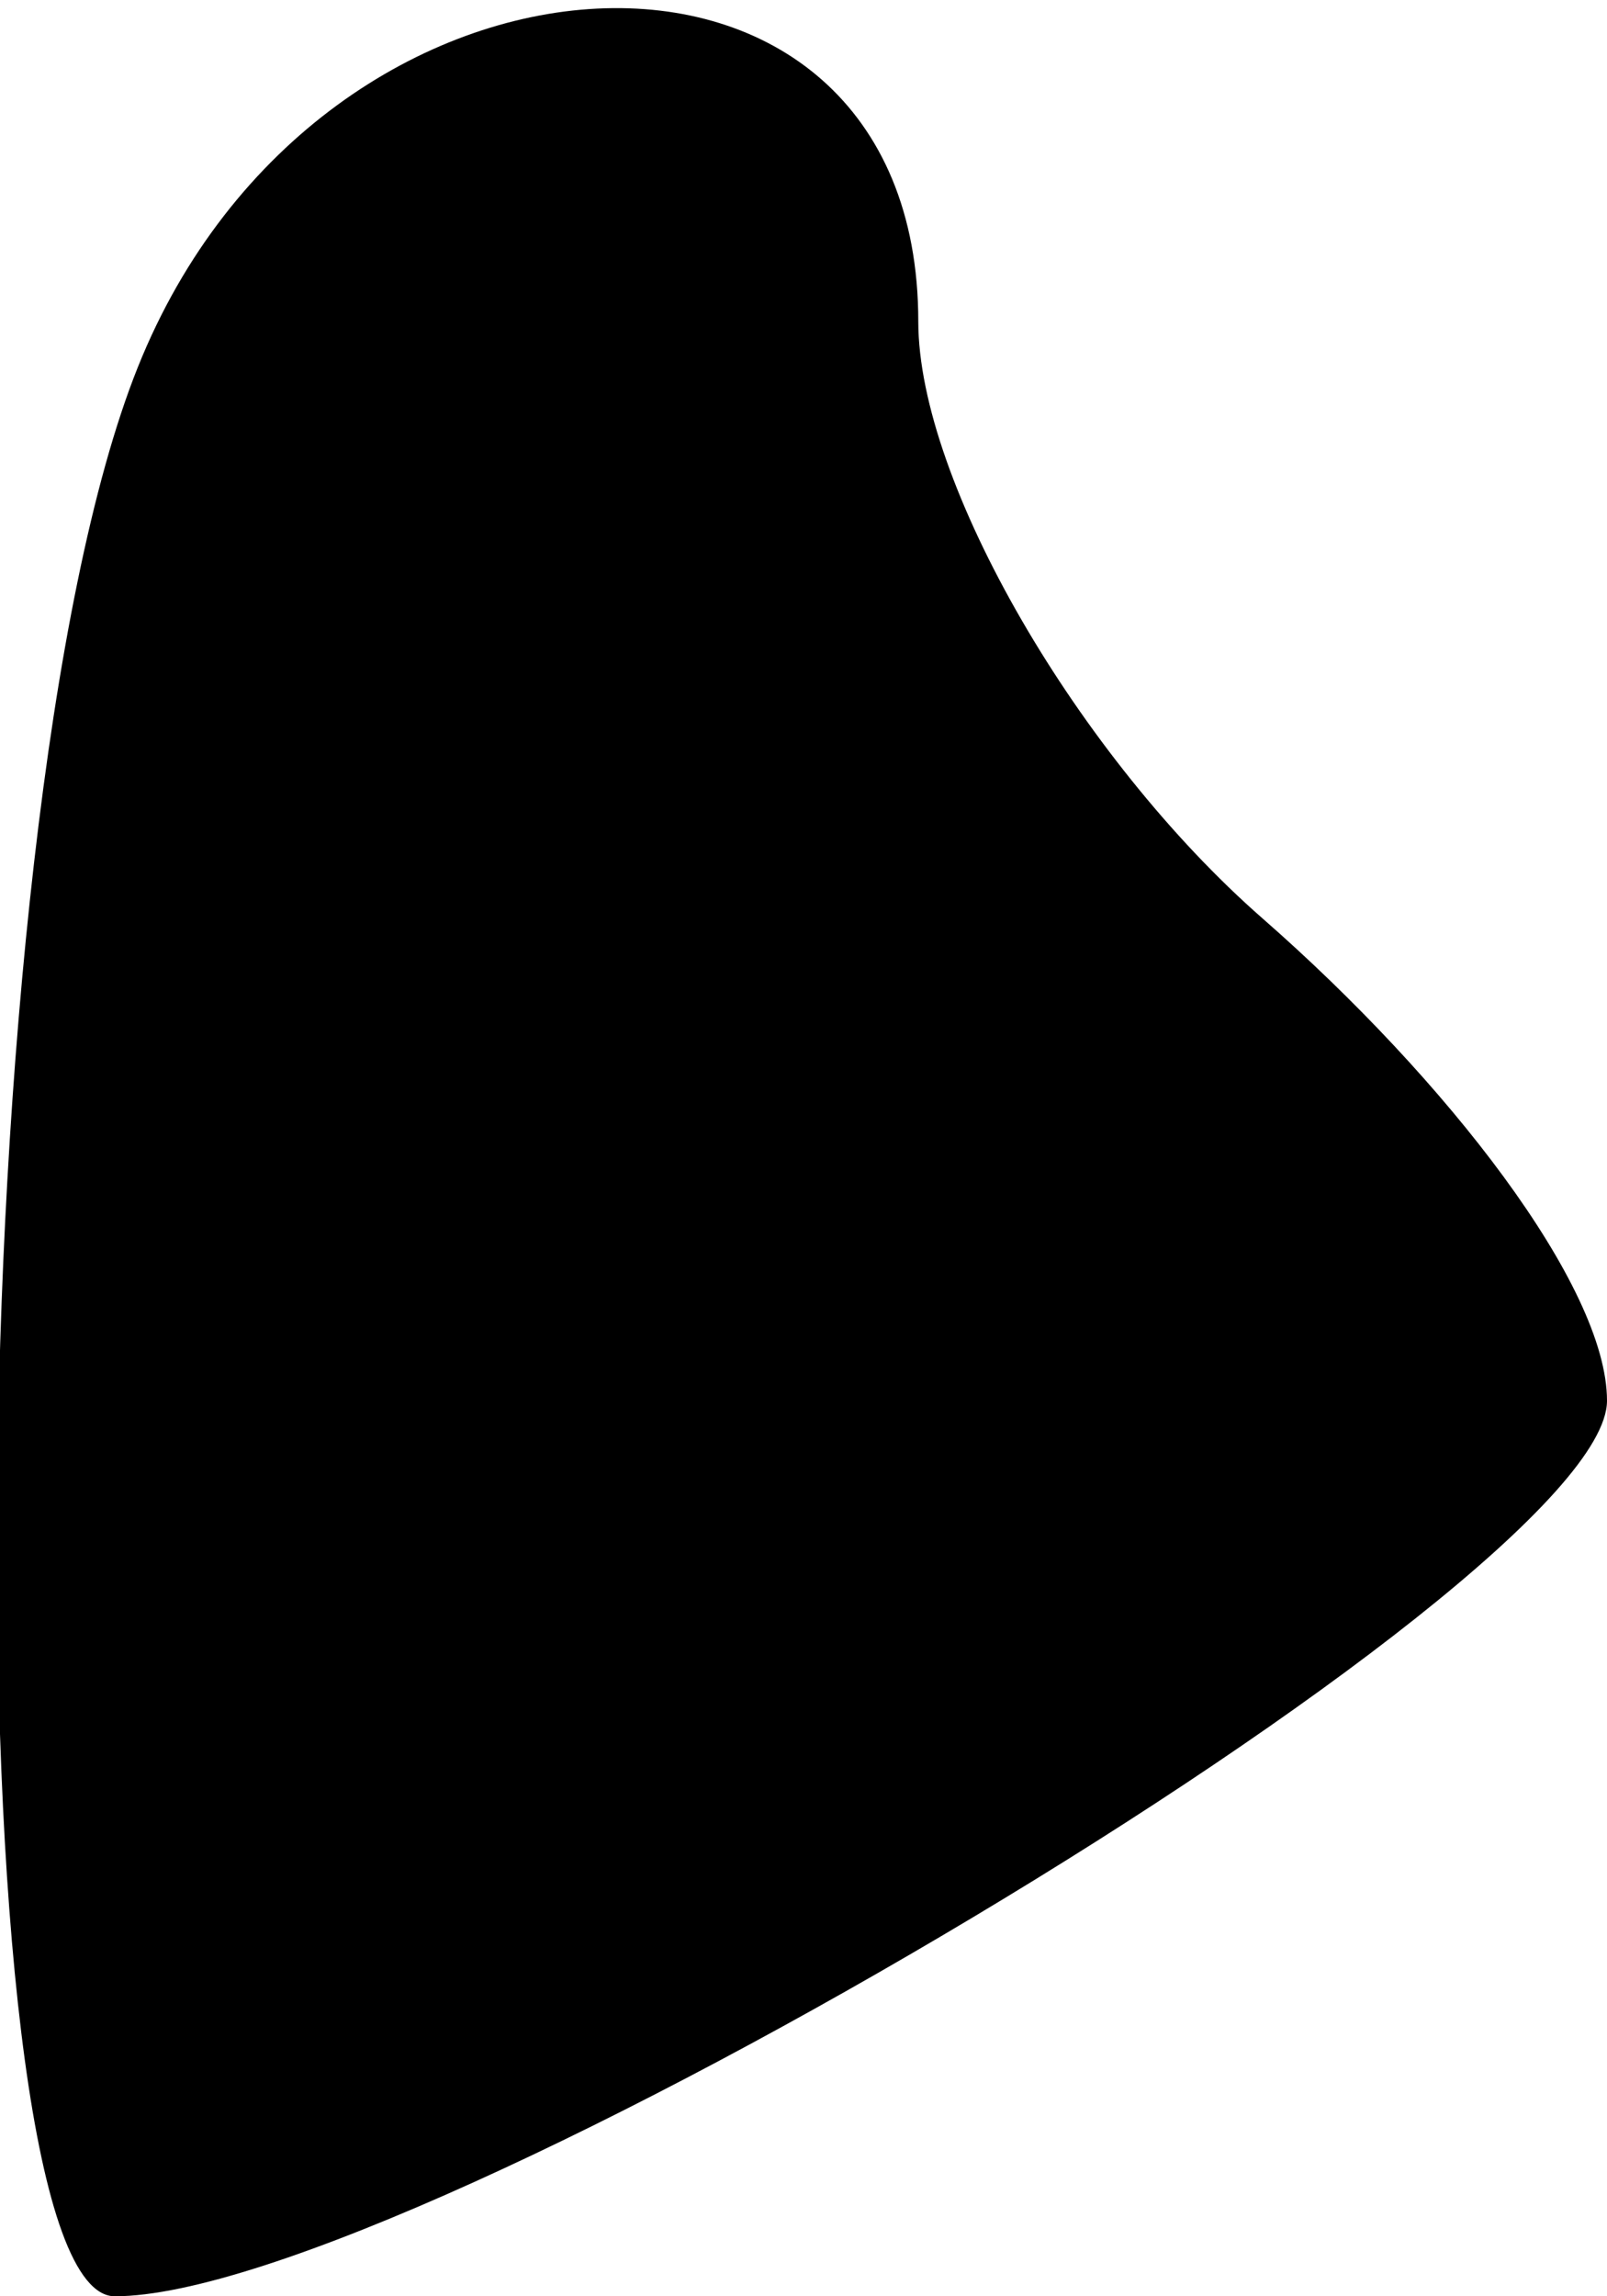 <?xml version="1.0" standalone="no"?>
<!DOCTYPE svg PUBLIC "-//W3C//DTD SVG 20010904//EN"
 "http://www.w3.org/TR/2001/REC-SVG-20010904/DTD/svg10.dtd">
<svg version="1.0" xmlns="http://www.w3.org/2000/svg"
 width="7pt" height="10pt" viewBox="0 0 7 10"
 preserveAspectRatio="xMidYMid meet">
<g transform="translate(0,10) scale(0.1,-0.1)"
fill="#000000" stroke="none">
<path fill="#000000" stroke="none" d="M6 84 c-8 -20 -8 -84 -1 -84 13 0 65
31 65 39 0 5 -7 14 -15 21 -8 7 -15 19 -15 26 0 19 -26 18 -34 -2z"/>
</g>
</svg>
